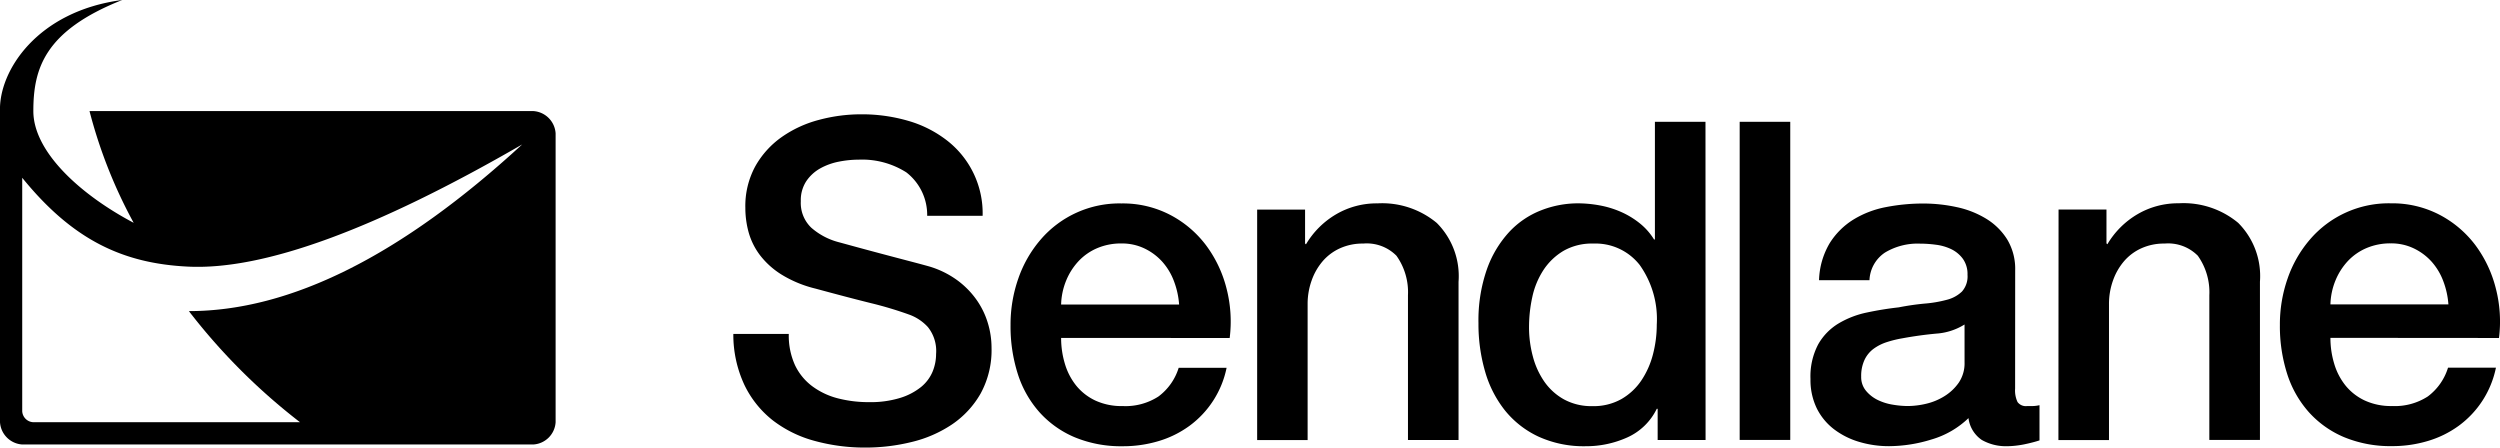 <svg xmlns="http://www.w3.org/2000/svg" width="143.801" height="25.744"><g data-name="Group 150"><path d="M45.371 19.208a4.12 4.12 0 00.357 1.795 3.246 3.246 0 001 1.218 4.233 4.233 0 001.467.692 7.069 7.069 0 001.8.218 5.755 5.755 0 001.786-.244 3.606 3.606 0 001.2-.628 2.267 2.267 0 00.663-.885 2.654 2.654 0 00.2-1.012 2.194 2.194 0 00-.472-1.55 2.689 2.689 0 00-1.033-.7 21.381 21.381 0 00-2.258-.679q-1.288-.32-3.176-.833a6.756 6.756 0 01-1.952-.807 4.657 4.657 0 01-1.238-1.115 3.922 3.922 0 01-.651-1.307 5.281 5.281 0 01-.191-1.41 4.778 4.778 0 01.574-2.4 5.121 5.121 0 011.519-1.679 6.654 6.654 0 012.143-.987 9.358 9.358 0 012.424-.32 9.5 9.5 0 012.691.371 6.622 6.622 0 012.218 1.111 5.3 5.3 0 012.079 4.357h-3.189a3.094 3.094 0 00-1.2-2.5 4.746 4.746 0 00-2.73-.731 5.966 5.966 0 00-1.148.115 3.621 3.621 0 00-1.072.387 2.347 2.347 0 00-.8.731 1.984 1.984 0 00-.319 1.154 1.969 1.969 0 00.6 1.525 3.877 3.877 0 001.57.833q.1.026.8.218t1.569.423q.868.231 1.7.449t1.187.32a5.308 5.308 0 011.556.769 4.908 4.908 0 011.109 1.115 4.6 4.6 0 01.663 1.346 4.921 4.921 0 01.217 1.435 5.2 5.2 0 01-.625 2.627 5.326 5.326 0 01-1.646 1.781 7.138 7.138 0 01-2.322 1.012 11.038 11.038 0 01-2.654.321 10.871 10.871 0 01-2.934-.385 6.857 6.857 0 01-2.4-1.179 5.767 5.767 0 01-1.633-2.037 6.814 6.814 0 01-.638-2.935zm22.452-1.692a4.717 4.717 0 00-.293-1.333 3.558 3.558 0 00-.663-1.115 3.28 3.28 0 00-1.021-.769 2.992 2.992 0 00-1.34-.295 3.48 3.48 0 00-1.391.269 3.172 3.172 0 00-1.071.743 3.67 3.67 0 00-.715 1.115 3.887 3.887 0 00-.293 1.384zm-6.787 1.922a5.121 5.121 0 00.217 1.487 3.667 3.667 0 00.651 1.256 3.137 3.137 0 001.1.858 3.6 3.6 0 001.578.318 3.482 3.482 0 002.054-.552 3.257 3.257 0 001.162-1.648h2.756a5.495 5.495 0 01-2.144 3.344 5.816 5.816 0 01-1.773.872 7.1 7.1 0 01-2.054.295 6.954 6.954 0 01-2.756-.513 5.7 5.7 0 01-2.029-1.435 6.092 6.092 0 01-1.25-2.2 9 9 0 01-.421-2.82 8.008 8.008 0 01.447-2.679 6.865 6.865 0 011.276-2.23 5.971 5.971 0 014.657-2.089 5.884 5.884 0 012.794.654 6.134 6.134 0 012.054 1.73 7.018 7.018 0 011.186 2.471 7.62 7.62 0 01.191 2.884zm11.276-7.381h2.756v1.948l.051.051a4.889 4.889 0 011.735-1.73 4.609 4.609 0 012.373-.628 4.916 4.916 0 013.419 1.128 4.327 4.327 0 011.25 3.383v9.1h-2.909v-8.331a3.609 3.609 0 00-.663-2.268 2.4 2.4 0 00-1.914-.7 3.145 3.145 0 00-1.327.269 2.879 2.879 0 00-1 .743 3.49 3.49 0 00-.638 1.115 3.988 3.988 0 00-.23 1.358v7.818h-2.903zm25.793 13.252h-2.756v-1.795h-.051a3.458 3.458 0 01-1.709 1.653 5.766 5.766 0 01-2.373.5 6.273 6.273 0 01-2.718-.551 5.423 5.423 0 01-1.926-1.5 6.432 6.432 0 01-1.148-2.243 9.767 9.767 0 01-.382-2.781 8.92 8.92 0 01.484-3.1 6.219 6.219 0 011.288-2.153 4.983 4.983 0 011.837-1.243 5.809 5.809 0 012.1-.4 6.974 6.974 0 011.25.116 5.5 5.5 0 011.225.371 4.8 4.8 0 011.084.654 3.61 3.61 0 01.83.936h.051V7.006H98.1zM87.95 18.824a6.5 6.5 0 00.217 1.666 4.579 4.579 0 00.663 1.461 3.364 3.364 0 001.136 1.025 3.3 3.3 0 001.633.385 3.25 3.25 0 001.671-.41 3.475 3.475 0 001.148-1.076 4.88 4.88 0 00.663-1.5 6.745 6.745 0 00.217-1.7 5.37 5.37 0 00-.982-3.435 3.229 3.229 0 00-2.666-1.23 3.281 3.281 0 00-1.722.422 3.553 3.553 0 00-1.148 1.1 4.6 4.6 0 00-.638 1.538 8.075 8.075 0 00-.191 1.753zm12.117-11.817h2.909v18.3h-2.909zm15.843 15.35a1.561 1.561 0 00.14.769.593.593 0 00.549.231h.306a1.911 1.911 0 00.408-.051v2.025c-.1.034-.234.073-.395.115s-.328.081-.5.116-.34.059-.51.077-.315.026-.434.026a2.794 2.794 0 01-1.48-.359 1.786 1.786 0 01-.766-1.256 5.14 5.14 0 01-2.131 1.23 8.352 8.352 0 01-2.436.384 5.95 5.95 0 01-1.71-.244 4.472 4.472 0 01-1.442-.718 3.434 3.434 0 01-1-1.2 3.725 3.725 0 01-.369-1.7 3.95 3.95 0 01.446-2 3.314 3.314 0 011.174-1.2 5.282 5.282 0 011.633-.628q.9-.192 1.824-.295a14.968 14.968 0 011.505-.218 7.017 7.017 0 001.264-.218 1.931 1.931 0 00.867-.474 1.308 1.308 0 00.319-.961 1.505 1.505 0 00-.268-.923 1.81 1.81 0 00-.663-.551 2.855 2.855 0 00-.88-.256 7.01 7.01 0 00-.919-.064 3.642 3.642 0 00-2.016.513 2 2 0 00-.893 1.589h-2.901a4.413 4.413 0 01.612-2.127 4.239 4.239 0 011.365-1.359 5.567 5.567 0 011.875-.718 11.116 11.116 0 012.144-.205 8.987 8.987 0 011.914.205 5.41 5.41 0 011.7.667 3.681 3.681 0 011.212 1.192 3.282 3.282 0 01.46 1.781zm-2.909-3.692a3.513 3.513 0 01-1.633.525q-.97.09-1.94.269a6.277 6.277 0 00-.893.218 2.677 2.677 0 00-.765.385 1.687 1.687 0 00-.523.641 2.194 2.194 0 00-.191.961 1.229 1.229 0 00.281.82 2.03 2.03 0 00.676.525 3.1 3.1 0 00.867.269 5.3 5.3 0 00.855.077 4.7 4.7 0 001.046-.128 3.471 3.471 0 001.059-.436 2.784 2.784 0 00.83-.782 1.985 1.985 0 00.332-1.166zm5.408-6.613h2.756V14l.051.051a4.884 4.884 0 011.735-1.73 4.609 4.609 0 012.373-.628 4.917 4.917 0 013.419 1.128 4.327 4.327 0 011.25 3.383v9.1h-2.911v-8.326a3.617 3.617 0 00-.663-2.268 2.4 2.4 0 00-1.914-.7 3.145 3.145 0 00-1.327.269 2.868 2.868 0 00-1 .743 3.489 3.489 0 00-.638 1.115 3.988 3.988 0 00-.23 1.358v7.818h-2.909zm22.425 5.459a4.718 4.718 0 00-.293-1.333 3.558 3.558 0 00-.663-1.115 3.28 3.28 0 00-1.021-.769 2.992 2.992 0 00-1.34-.295 3.48 3.48 0 00-1.391.269 3.181 3.181 0 00-1.072.743 3.68 3.68 0 00-.714 1.115 3.886 3.886 0 00-.293 1.384zm-6.787 1.922a5.121 5.121 0 00.217 1.487 3.667 3.667 0 00.651 1.256 3.137 3.137 0 001.1.858 3.6 3.6 0 001.582.321 3.48 3.48 0 002.053-.552 3.254 3.254 0 001.161-1.653h2.756a5.495 5.495 0 01-2.144 3.344 5.812 5.812 0 01-1.774.872 7.09 7.09 0 01-2.053.295 6.954 6.954 0 01-2.756-.513 5.7 5.7 0 01-2.029-1.435 6.093 6.093 0 01-1.25-2.2 9 9 0 01-.421-2.82 8.008 8.008 0 01.447-2.679 6.865 6.865 0 011.276-2.23 5.971 5.971 0 014.657-2.089 5.884 5.884 0 012.794.654 6.134 6.134 0 012.054 1.73 7.017 7.017 0 011.184 2.478 7.62 7.62 0 01.191 2.884z" class="cls-1" data-name="Group 149"/><path d="M17.256 24.286H1.917a.667.667 0 01-.639-.639V10.226c2.877 3.542 5.755 4.94 9.586 5.112q6.506.291 19.172-7.03-10.42 9.587-19.172 9.587a35.2 35.2 0 006.392 6.391zM0 24.286a1.369 1.369 0 001.278 1.281h29.4a1.367 1.367 0 001.281-1.278V7.667a1.373 1.373 0 00-1.281-1.278H5.149a28.072 28.072 0 002.54 6.428c-3.082-1.628-5.771-4.091-5.771-6.426 0-2.431.63-4.614 5.113-6.391C2.149.636-.073 4.073 0 6.391z" class="cls-1"/></g></svg>